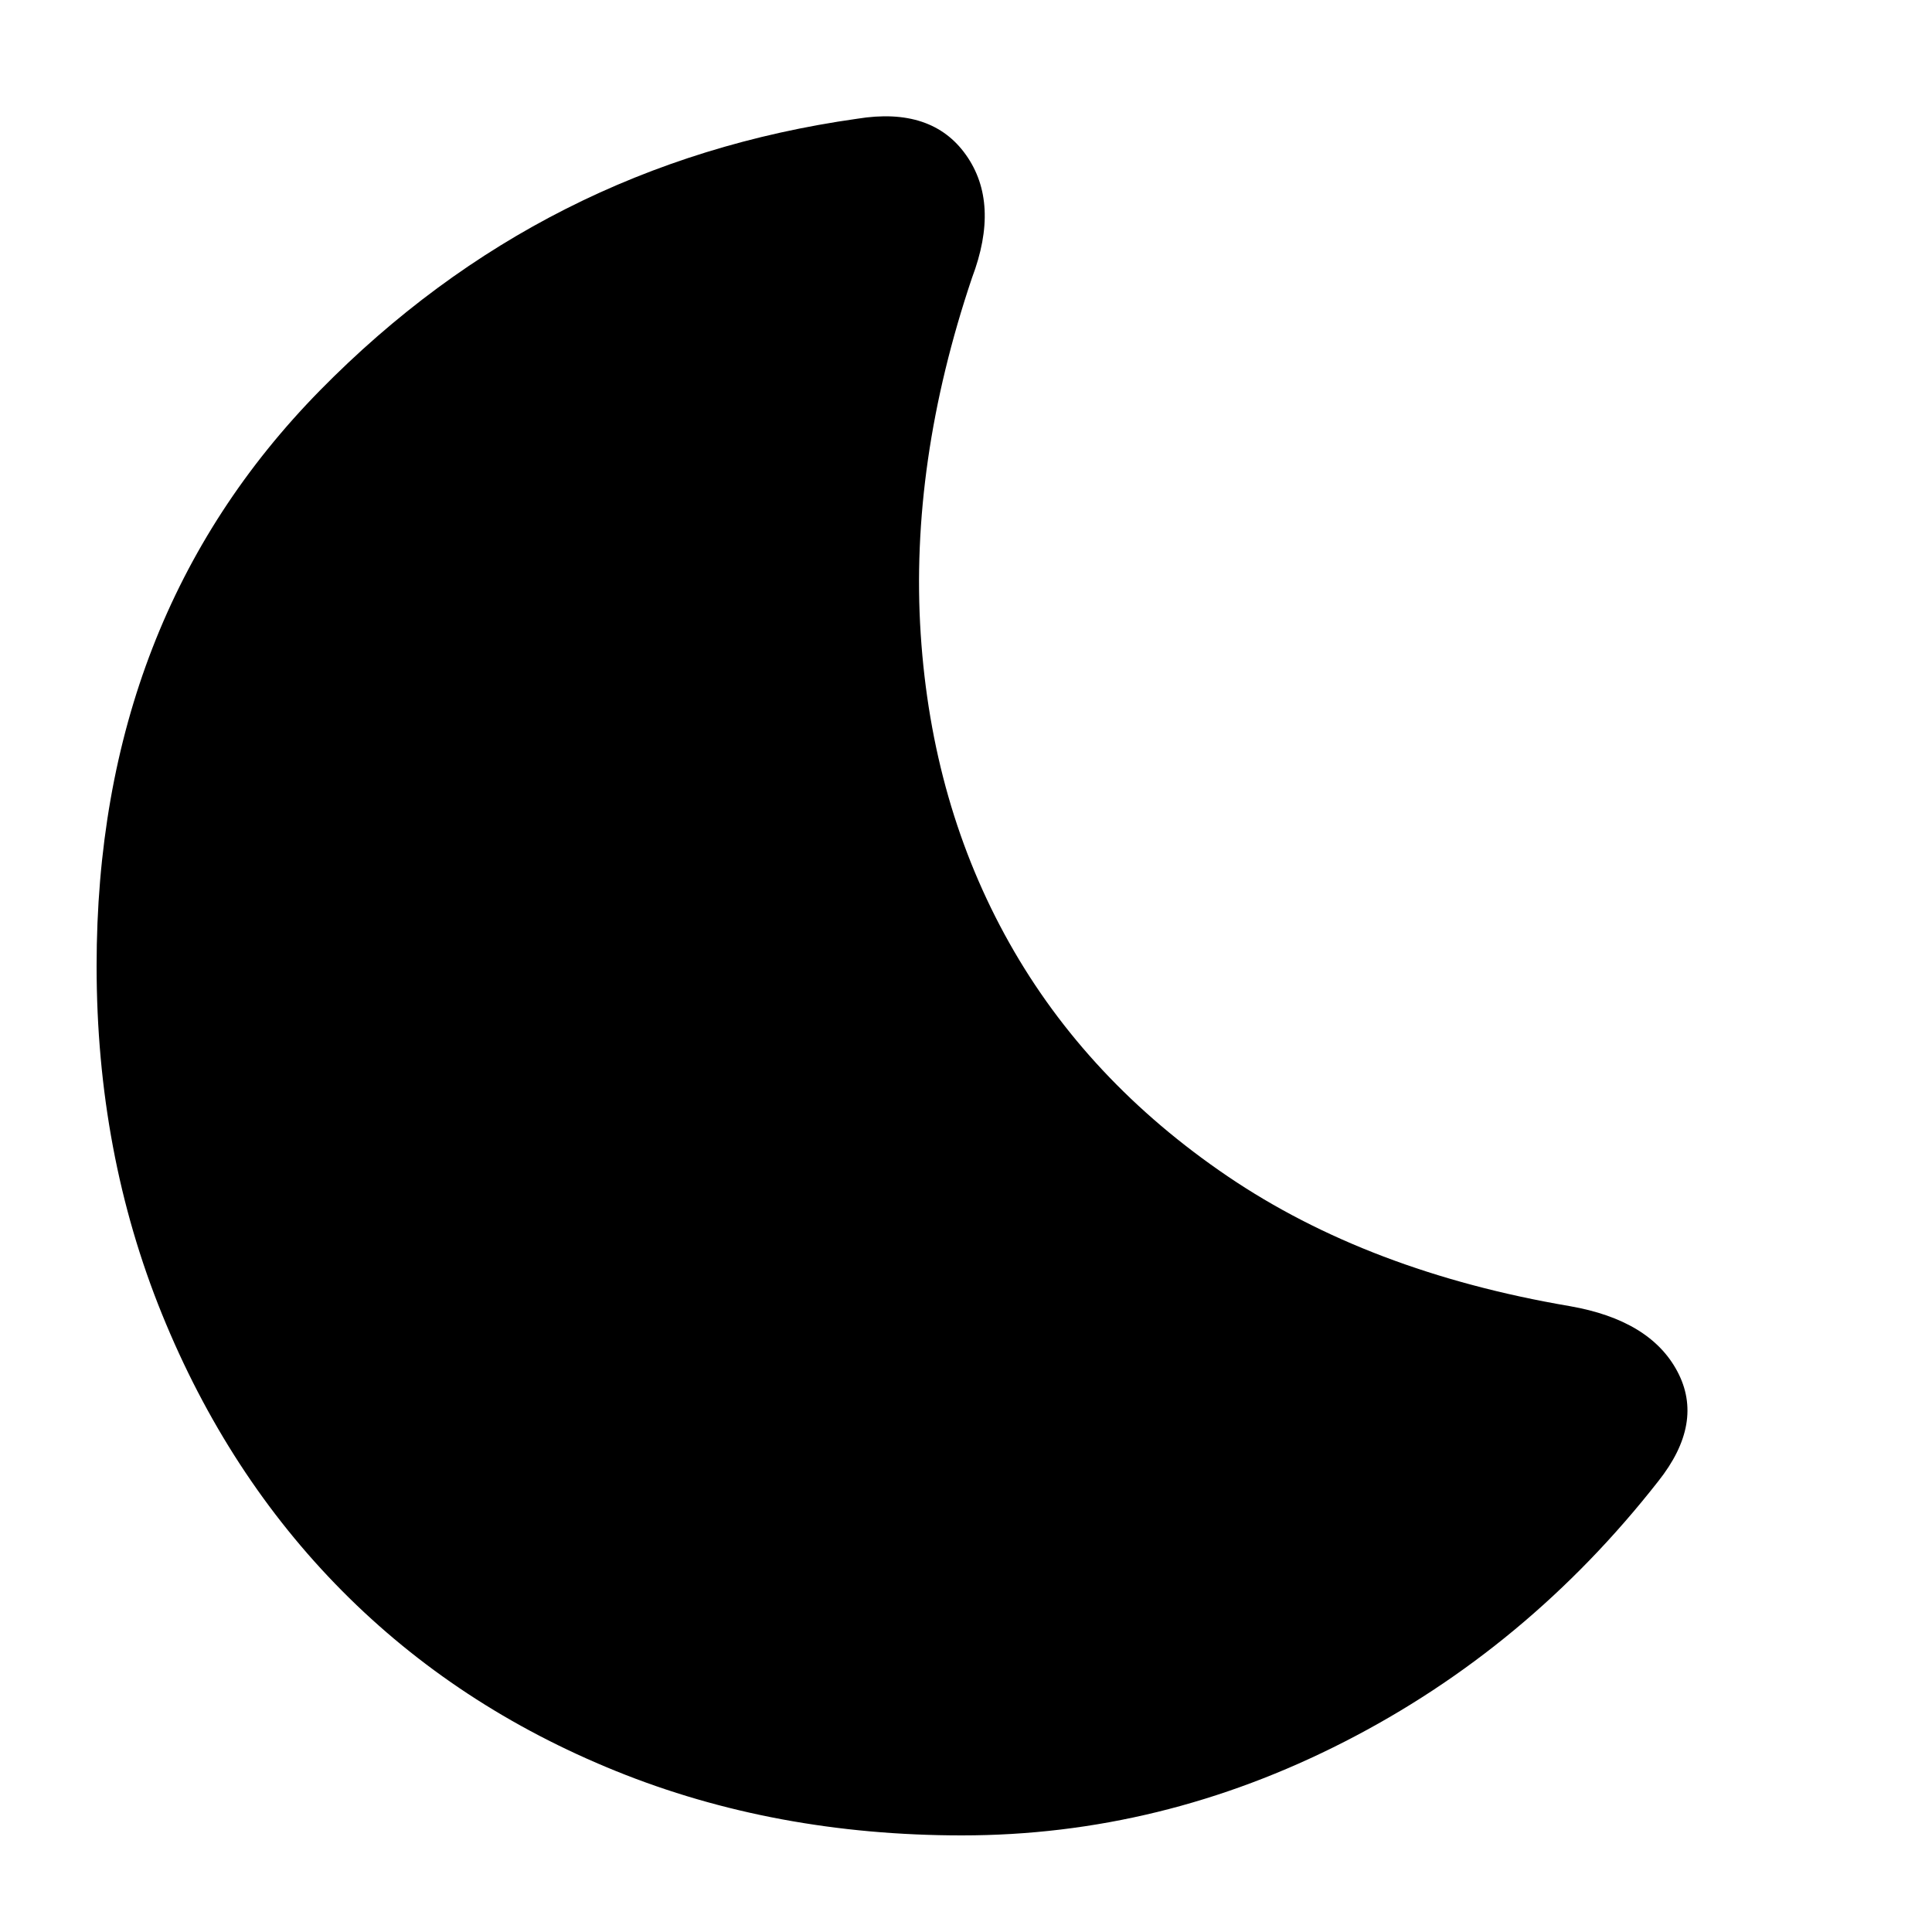 <svg xmlns="http://www.w3.org/2000/svg" height="40" width="40"><path d="M34.333 30.667q-2.708 3.458-6.5 5.395Q24.042 38 19.917 38q-3.875 0-7.167-1.333-3.292-1.334-5.667-3.729-2.375-2.396-3.729-5.73Q2 23.875 2 20q0-7.208 4.625-11.917Q11.25 3.375 17.75 2.458q1.542-.25 2.25.75t.125 2.542q-1.292 3.833-1.063 7.375.23 3.542 1.834 6.396t4.521 4.833q2.916 1.979 7.083 2.688 1.667.291 2.229 1.354.563 1.062-.396 2.271Z"/></svg>